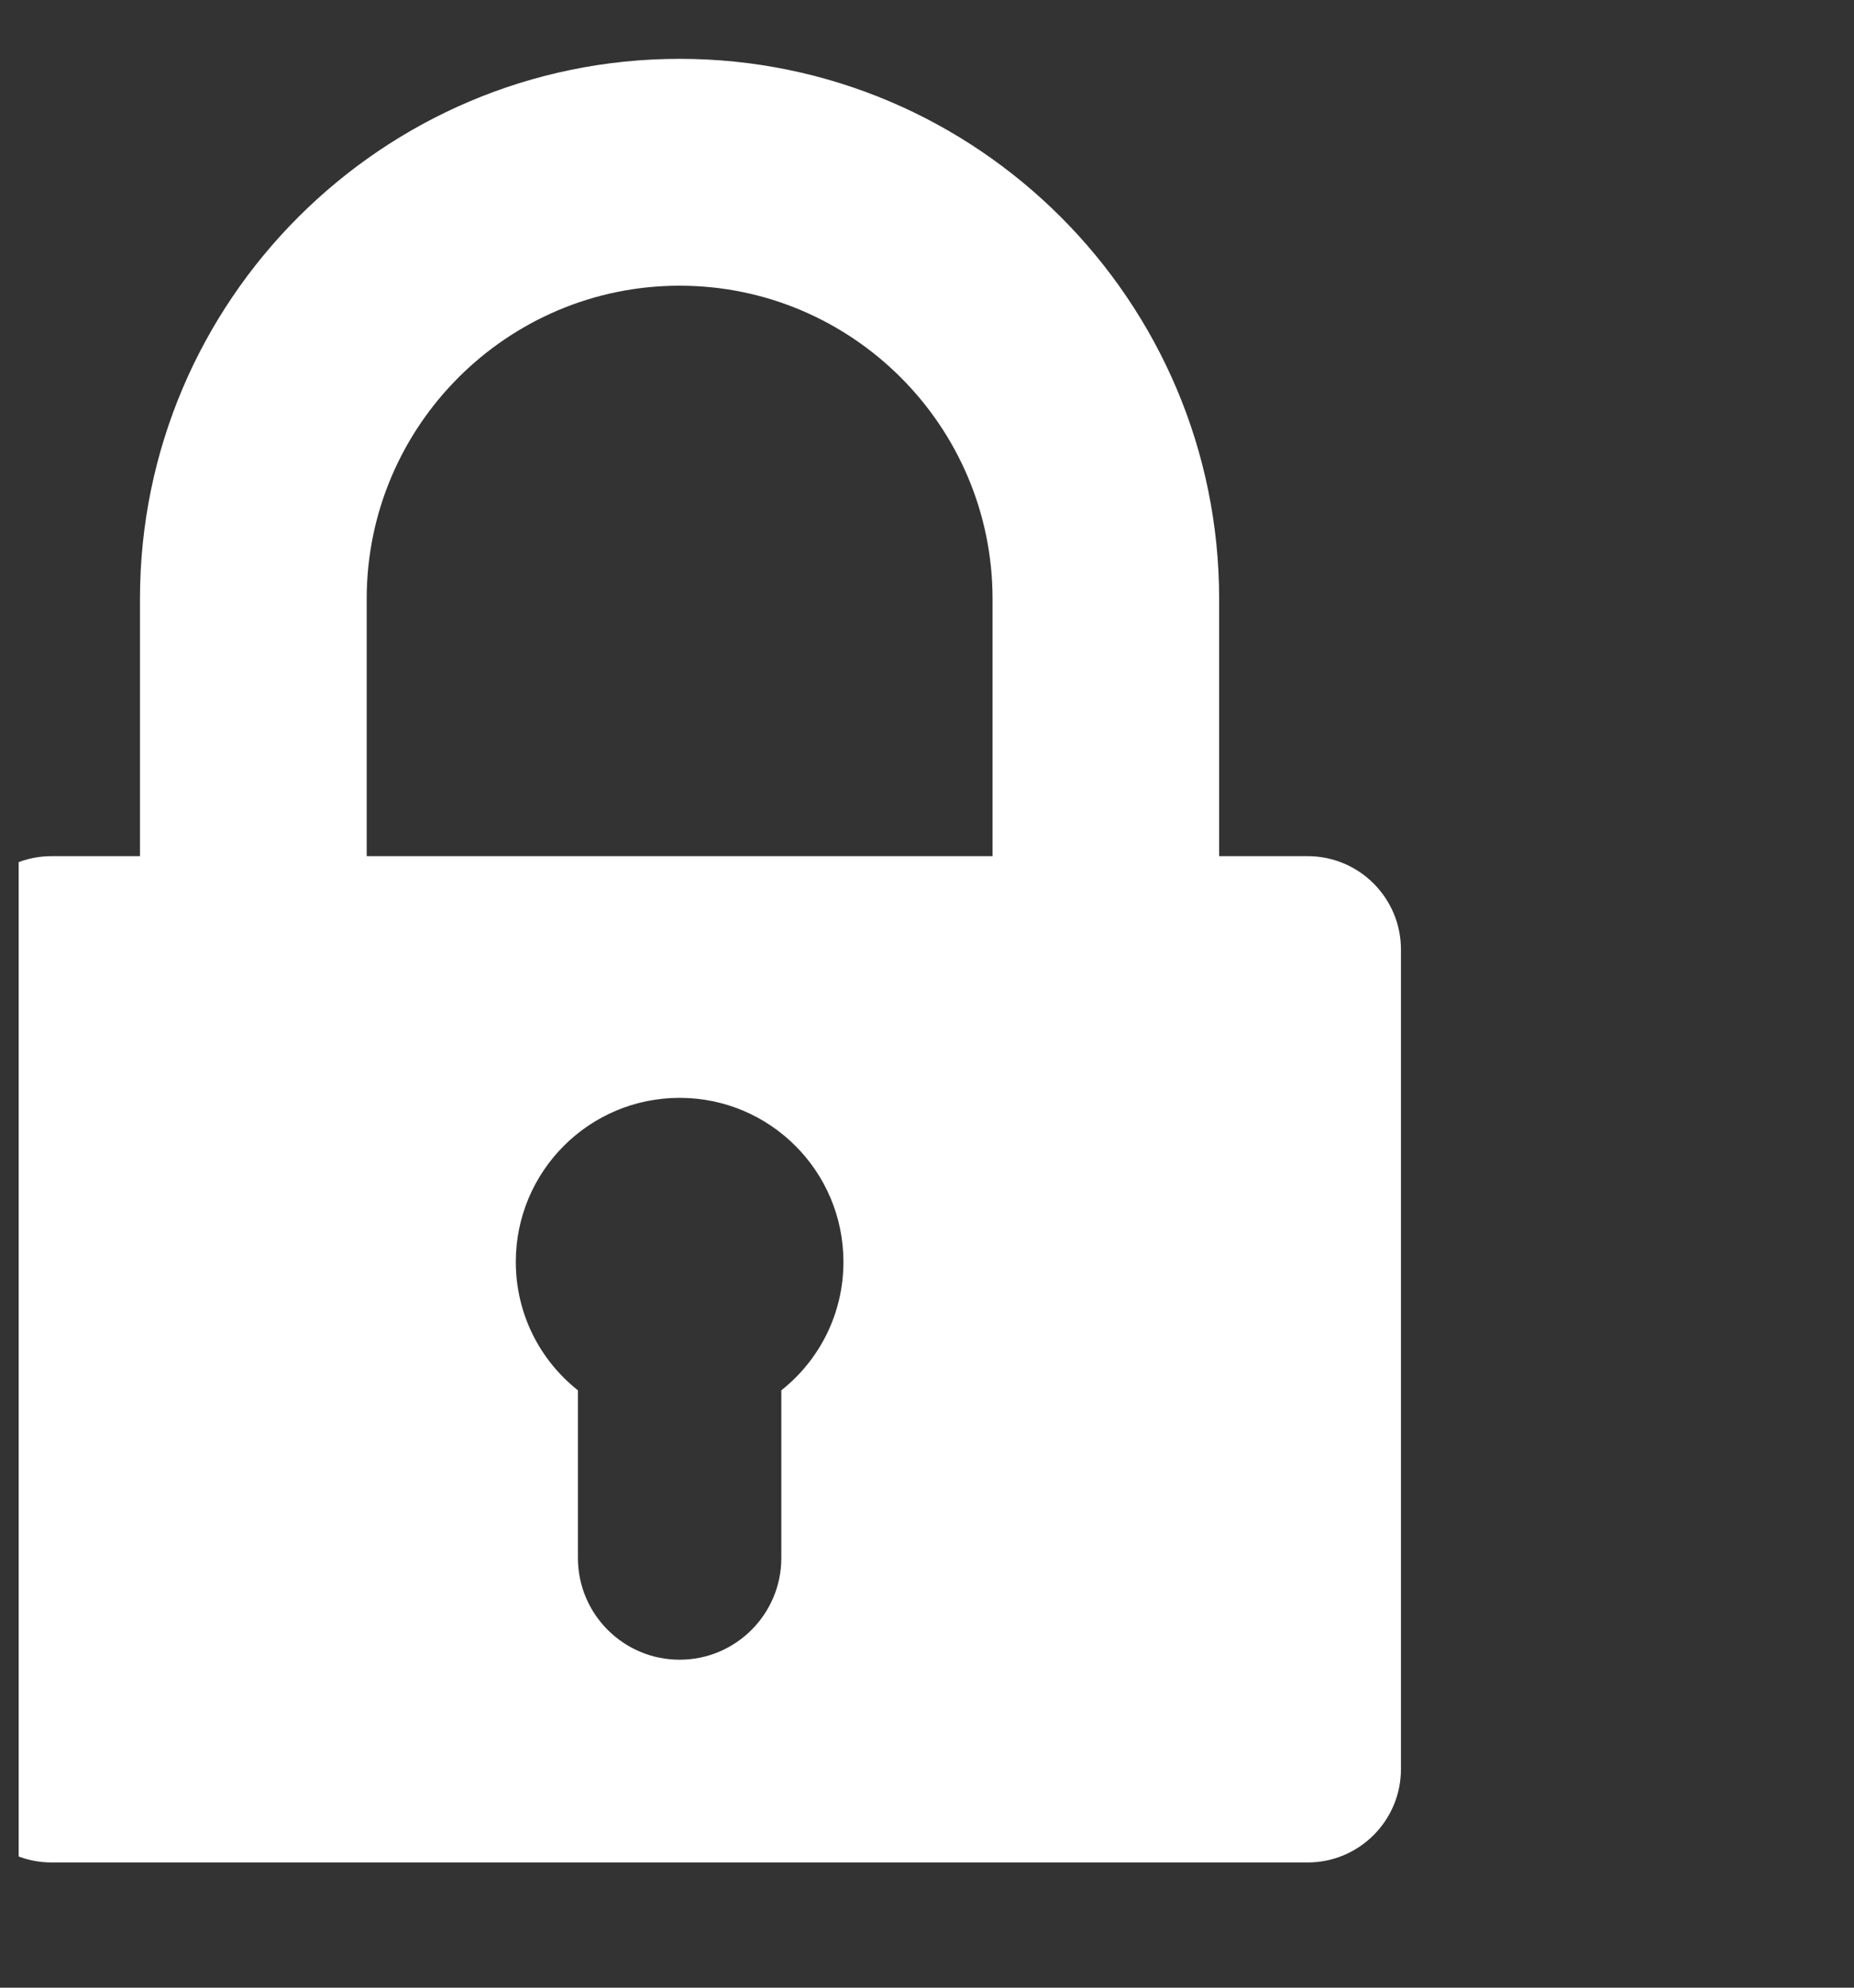 <svg width="14" height="15" viewBox="0 0 14 15" fill="none" xmlns="http://www.w3.org/2000/svg">
<rect x="0" y="0" width="14" height="15" fill="#333333" stroke="none"/>
<g clip-path="url(#clip0)">
<path d="M9.874 6.461H9.206V4.519C9.206 2.272 7.379 0.444 5.132 0.444C2.885 0.444 1.057 2.272 1.057 4.519V6.461H0.389C0 6.461 -0.315 6.776 -0.315 7.166V13.35C-0.315 13.739 0 14.055 0.389 14.055H9.874C10.264 14.055 10.579 13.739 10.579 13.35V7.166C10.579 6.777 10.264 6.461 9.874 6.461ZM2.769 4.519C2.769 3.216 3.829 2.156 5.132 2.156C6.435 2.156 7.495 3.216 7.495 4.519V6.461H2.769V4.519ZM5.9 10.492V11.757C5.9 12.181 5.556 12.525 5.132 12.525C4.708 12.525 4.364 12.181 4.364 11.757V10.492C4.078 10.266 3.895 9.916 3.895 9.523C3.895 8.839 4.449 8.285 5.132 8.285C5.815 8.285 6.369 8.839 6.369 9.523C6.369 9.916 6.186 10.266 5.9 10.492Z" fill="white"/>
</g>
<defs>
<clipPath id="clip0">
<rect width="13.611" height="13.611" fill="white" transform="translate(0.141 0.444)"/>
</clipPath>
</defs>
</svg>
